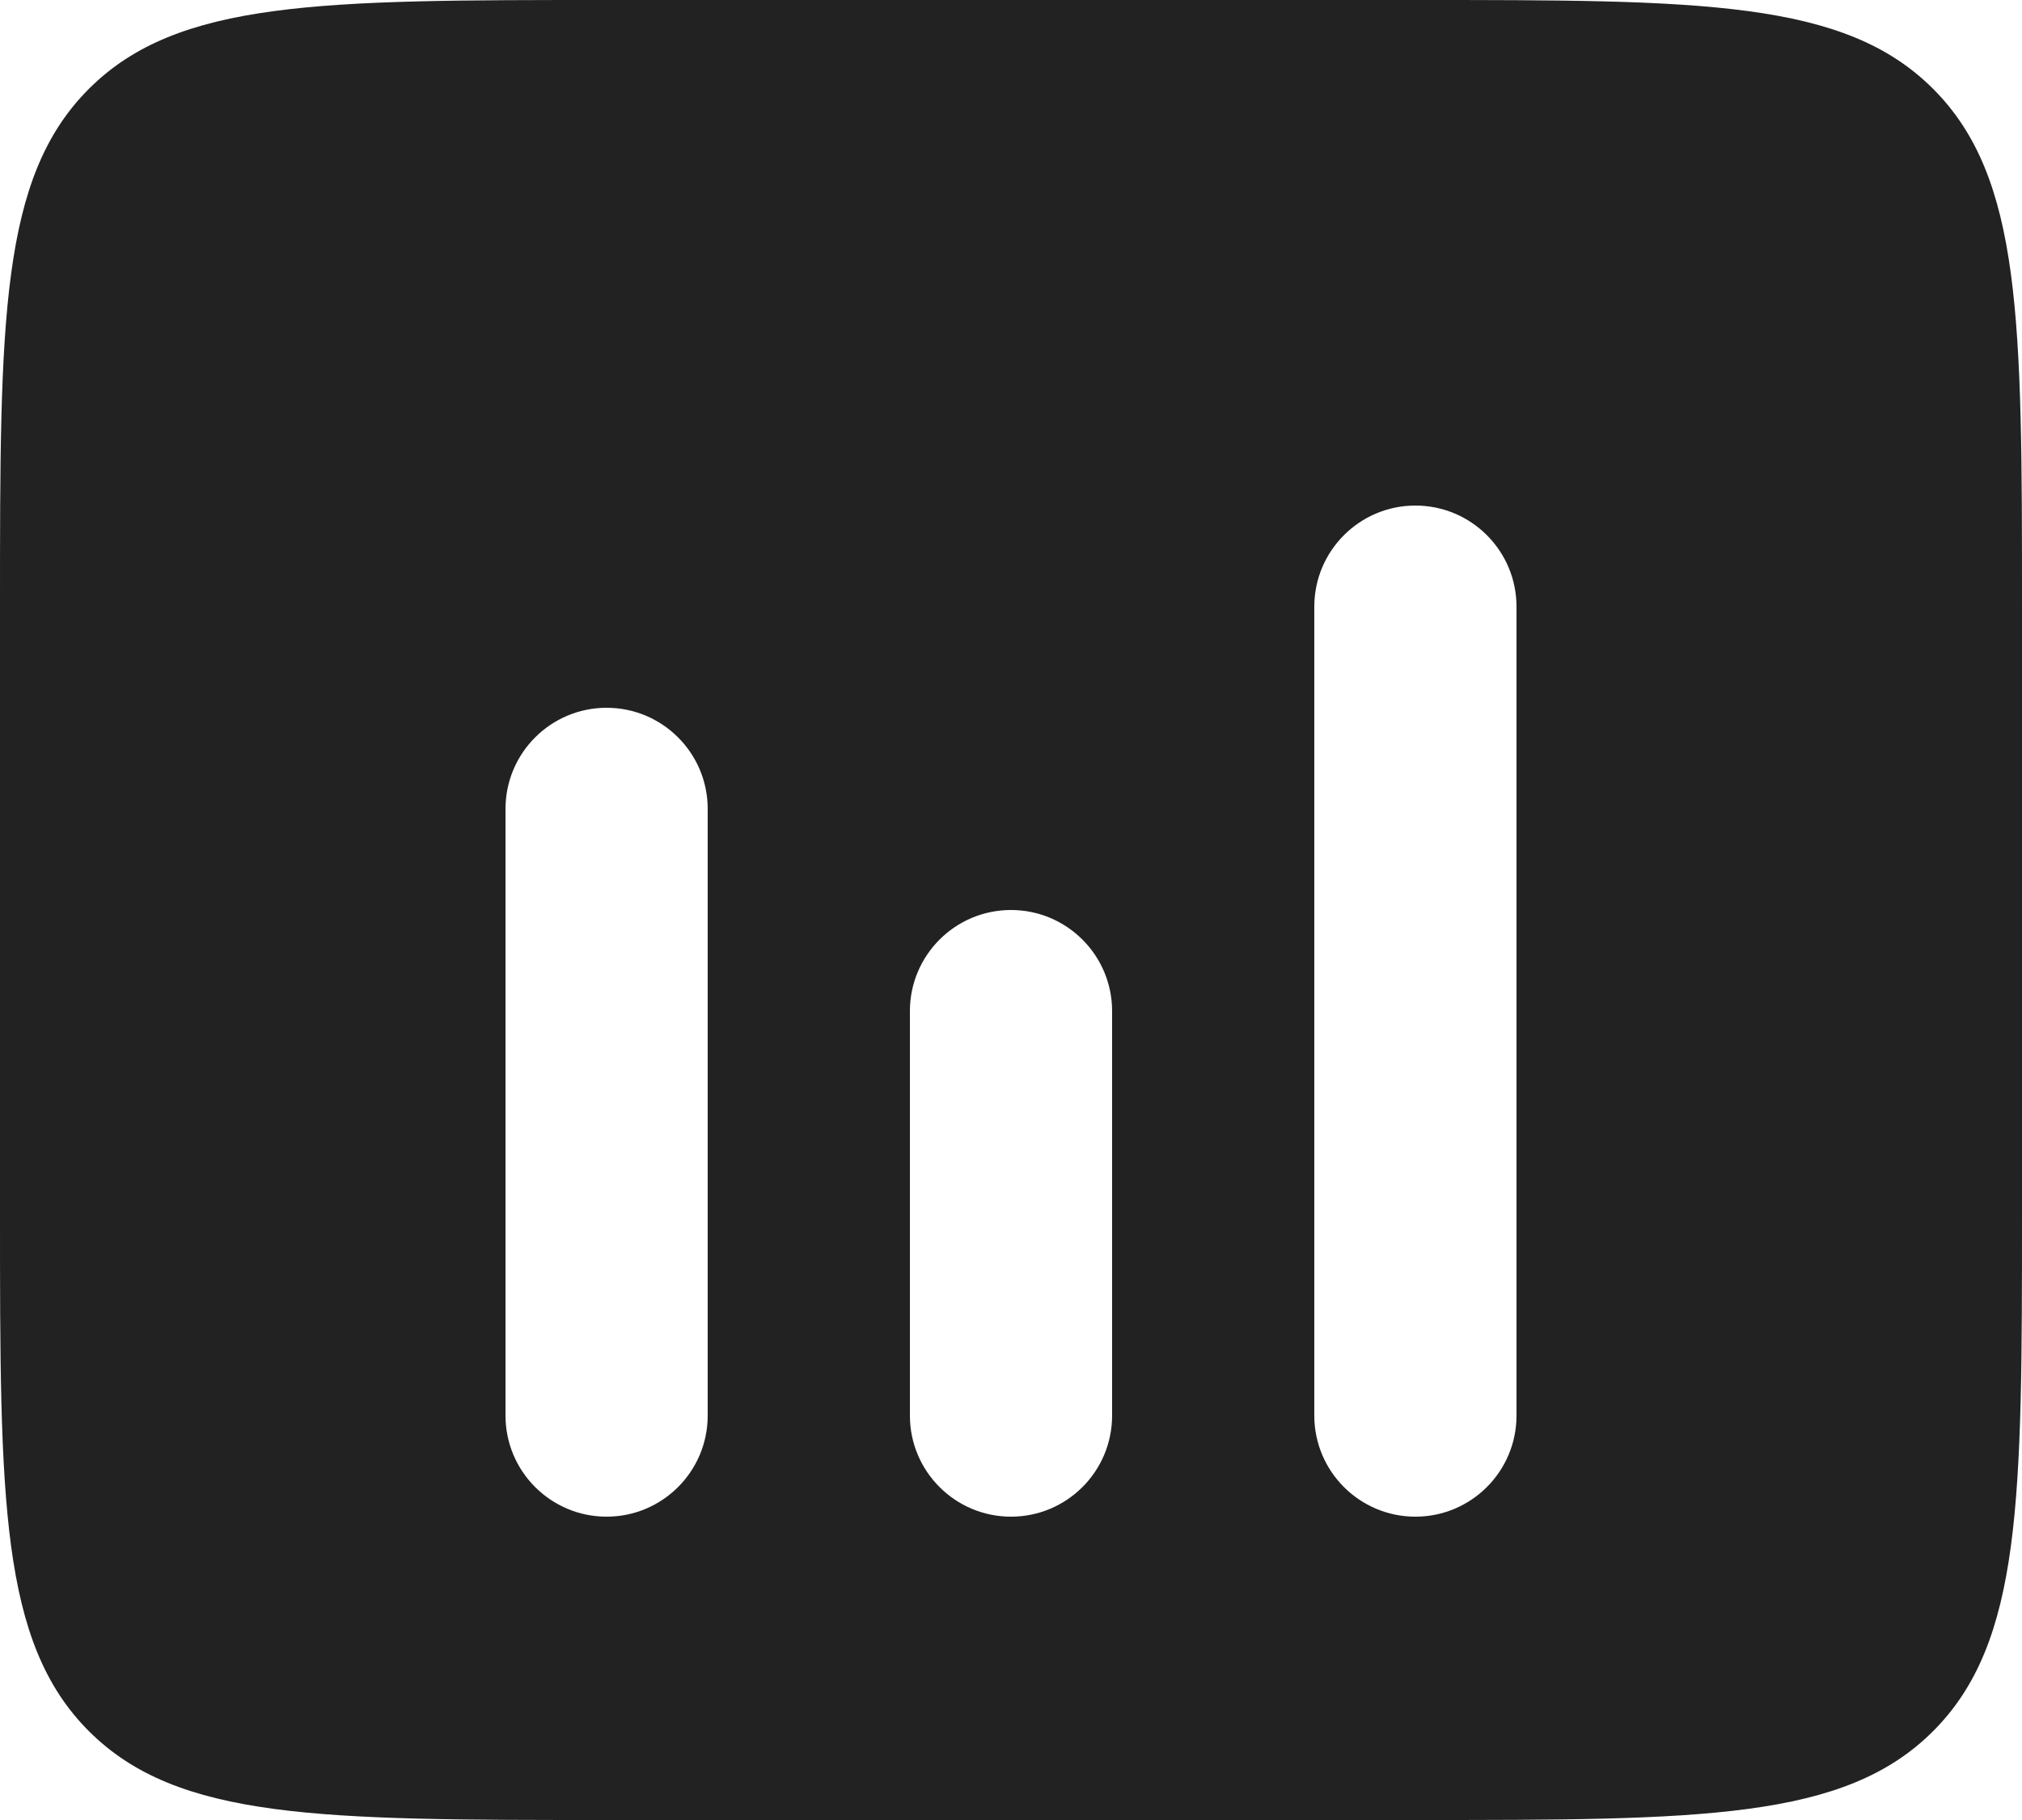 <svg width="20" height="18" viewBox="0 0 20 18" fill="none" xmlns="http://www.w3.org/2000/svg">
<path d="M14 0C16.828 0 18.242 0 19.121 0.879C20 1.758 20 3.172 20 6V12C20 14.828 20 16.242 19.121 17.121C18.242 18 16.828 18 14 18H6C3.172 18 1.758 18 0.879 17.121C0 16.242 0 14.828 0 12V6C0 3.172 0 1.758 0.879 0.879C1.758 0 3.172 0 6 0H14ZM6 7C5.448 7 5 7.448 5 8V14C5 14.552 5.448 15 6 15C6.552 15 7 14.552 7 14V8C7 7.448 6.552 7 6 7ZM10 9C9.448 9 9 9.448 9 10V14C9 14.552 9.448 15 10 15C10.552 15 11 14.552 11 14V10C11 9.448 10.552 9 10 9ZM14 5C13.448 5 13 5.448 13 6V14C13 14.552 13.448 15 14 15C14.552 15 15 14.552 15 14V6C15 5.448 14.552 5 14 5Z" fill="#222222"/>
</svg>
